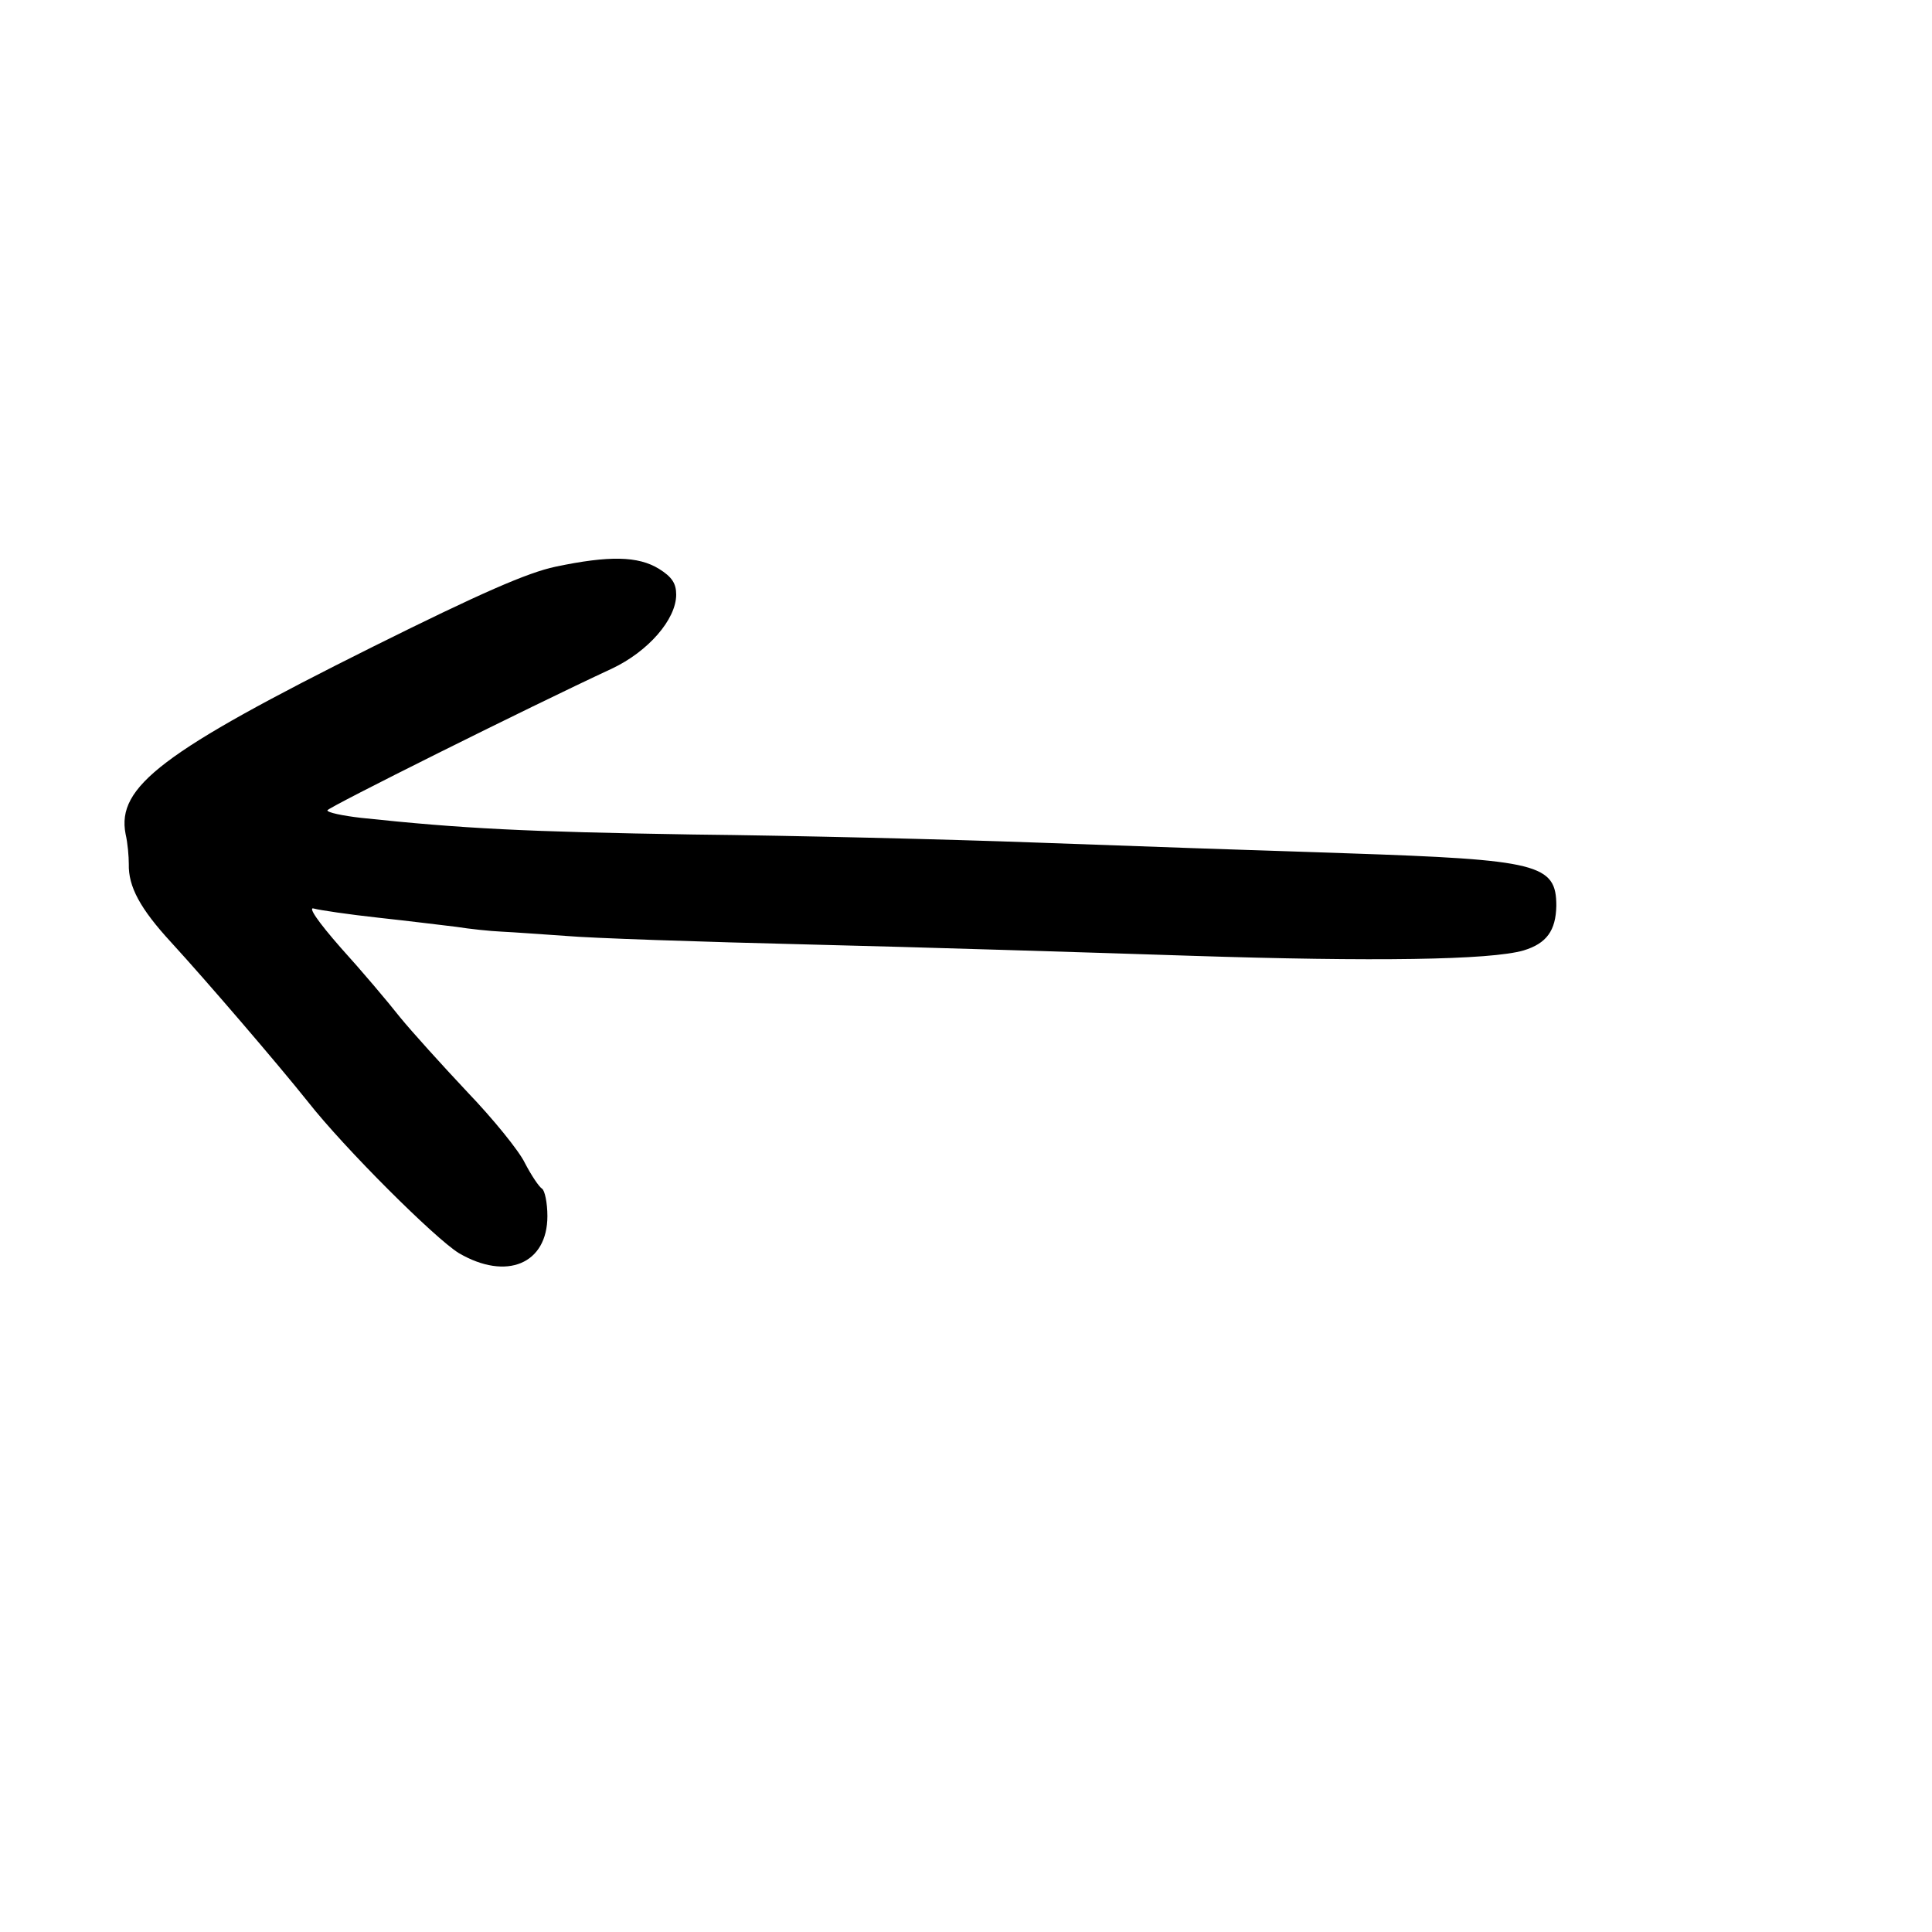 <?xml version="1.0" standalone="no"?>
<!DOCTYPE svg PUBLIC "-//W3C//DTD SVG 20010904//EN"
 "http://www.w3.org/TR/2001/REC-SVG-20010904/DTD/svg10.dtd">
<svg version="1.0" xmlns="http://www.w3.org/2000/svg"
 width="360pt" height="360pt" viewBox="0 0 360 360"
 preserveAspectRatio="xMidYMid meet">

<g transform="translate(0,360) scale(0.1,-0.1)"
fill="#000000" stroke="none">
<path d="M1035 2544 c-52 -11 -139 -49 -340 -149 -393 -196 -478 -261 -461
-349 4 -17 6 -42 6 -56 -1 -42 21 -83 79 -146 66 -72 199 -227 254 -296 69
-88 238 -256 282 -283 89 -52 165 -20 165 69 0 25 -5 48 -10 51 -6 4 -20 25
-32 48 -11 23 -60 83 -107 132 -47 50 -104 113 -126 140 -22 28 -71 86 -110
129 -43 49 -62 77 -50 73 11 -3 65 -11 120 -17 55 -6 120 -14 145 -17 25 -4
63 -8 85 -9 22 -1 76 -5 120 -8 44 -4 249 -11 455 -16 206 -5 526 -15 710 -21
339 -11 557 -8 619 10 43 13 60 37 61 83 0 78 -33 86 -390 98 -157 5 -418 14
-580 20 -162 6 -450 13 -639 15 -312 5 -430 11 -618 31 -35 4 -63 10 -63 14 0
5 377 193 530 264 68 32 120 92 120 138 0 21 -8 33 -32 48 -39 24 -93 25 -193
4z"/>
</g>
</svg>

